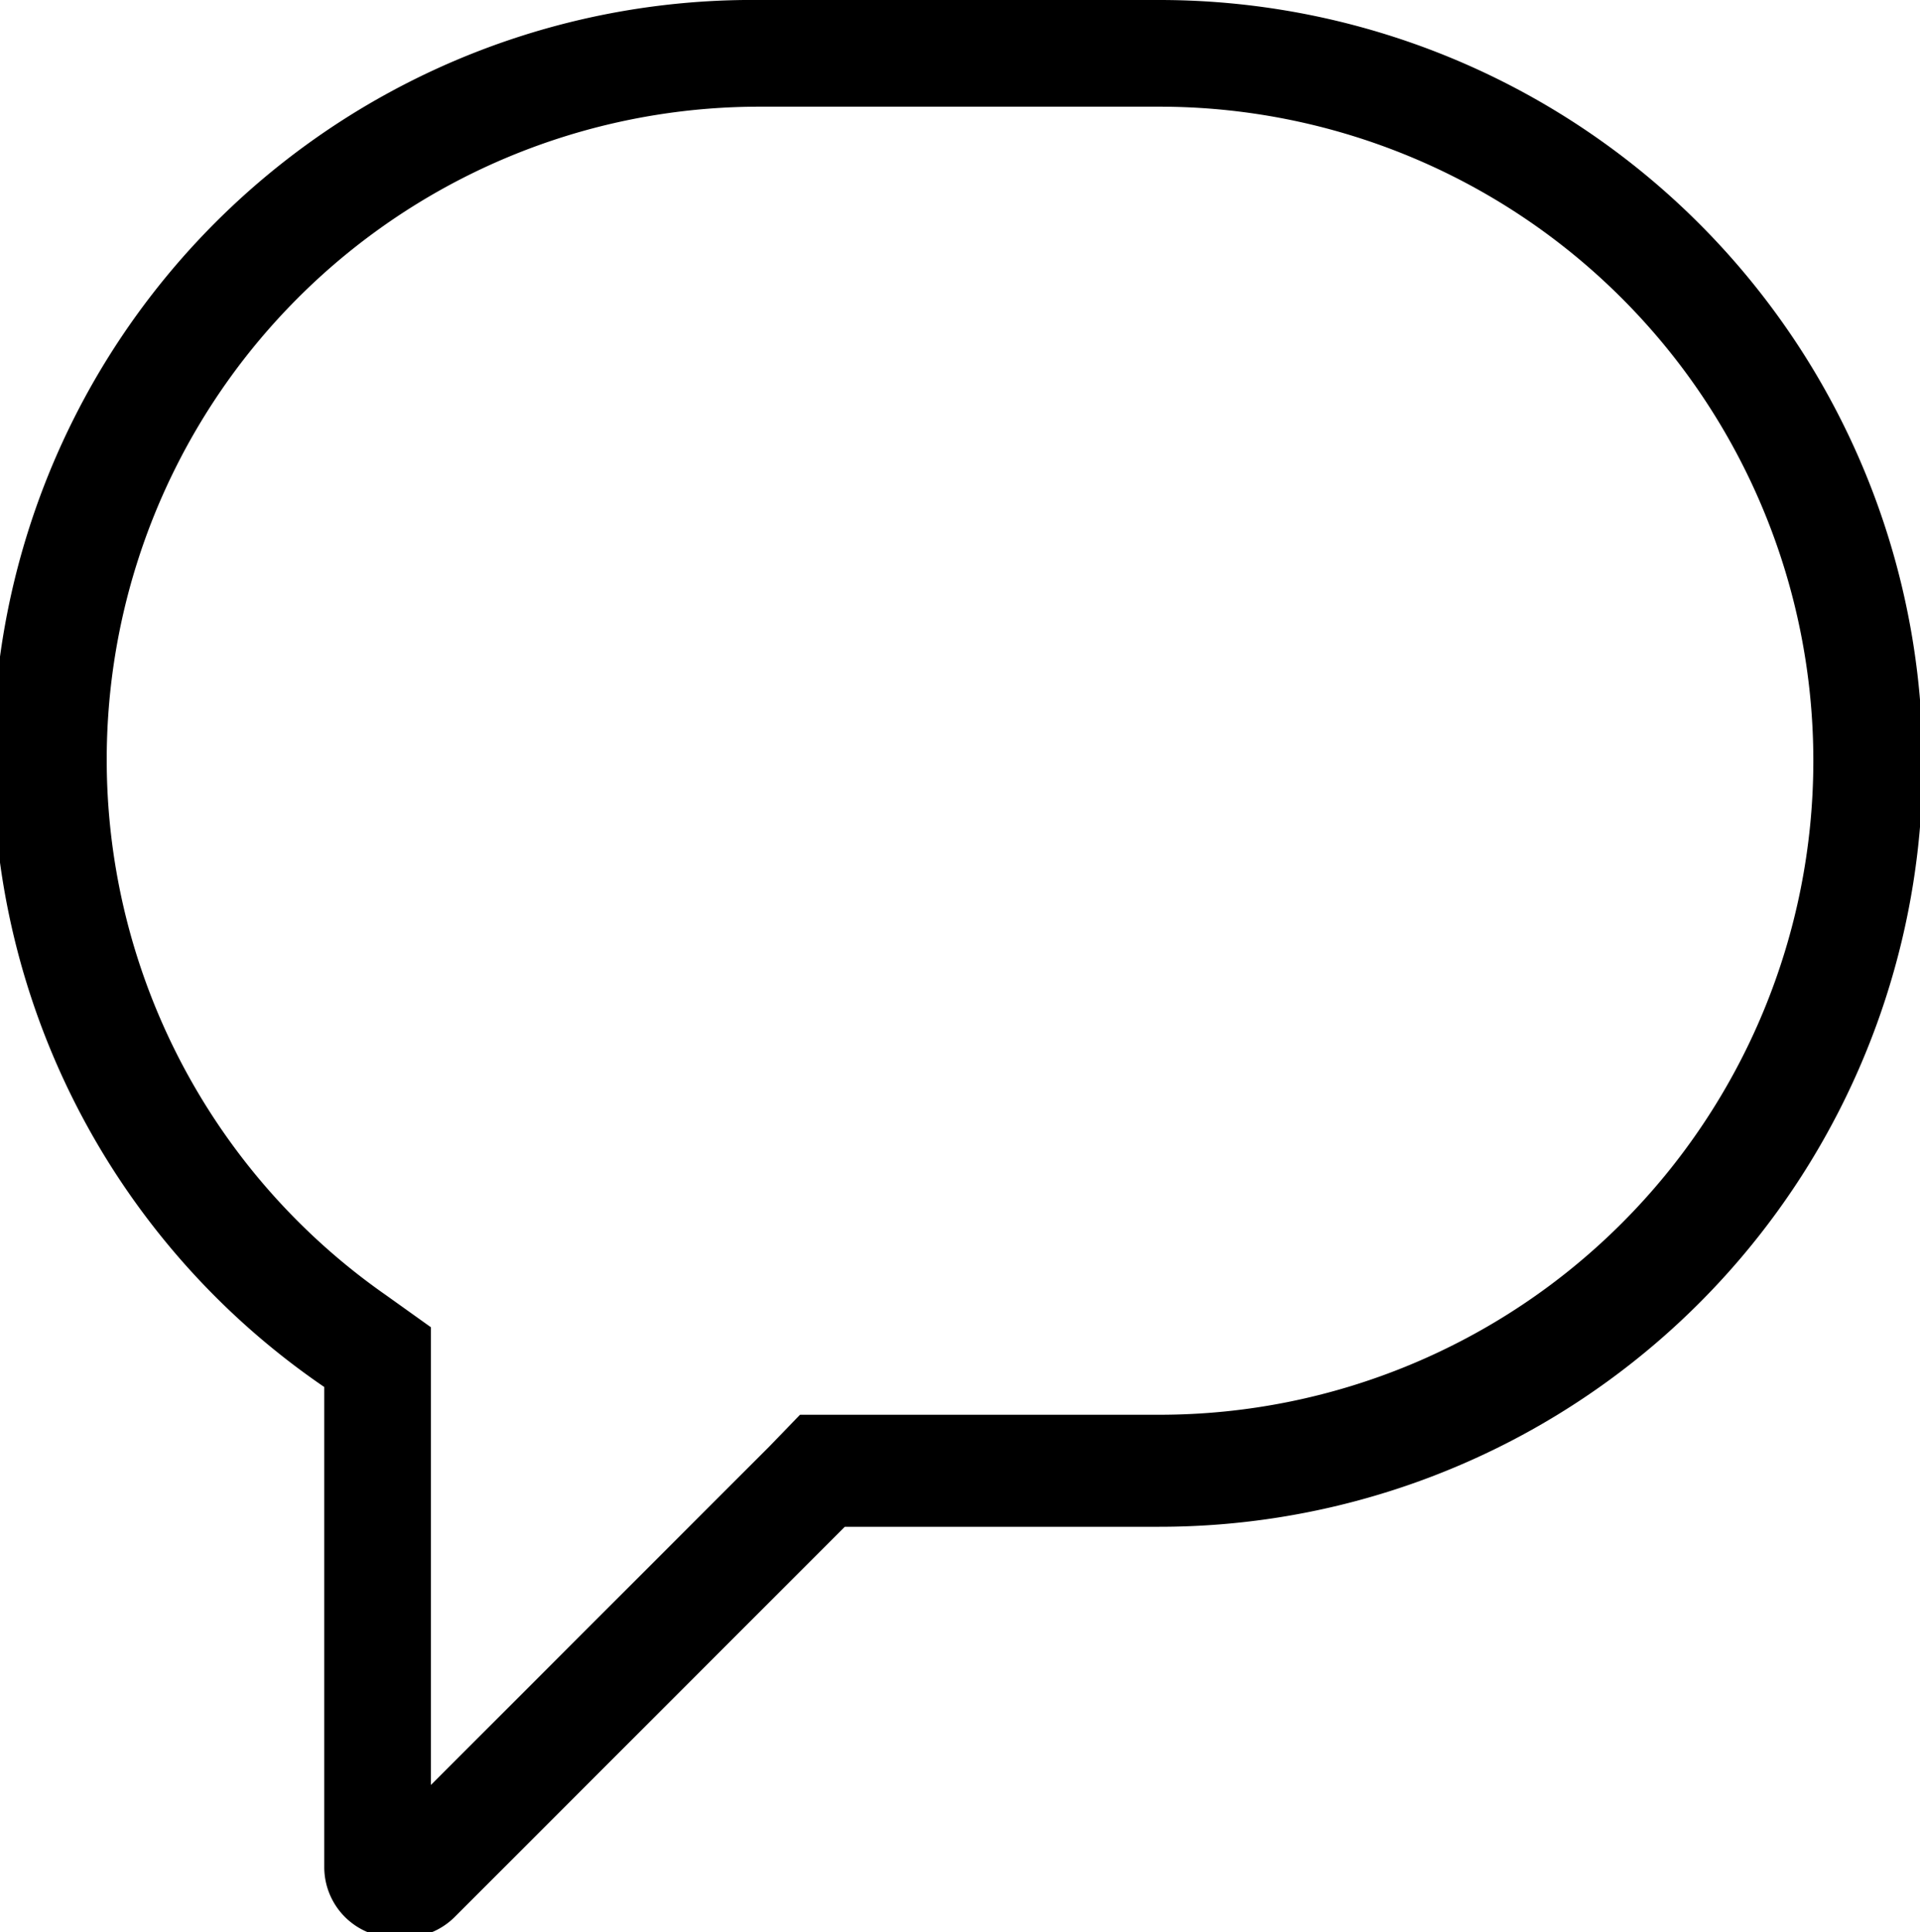 <svg xmlns="http://www.w3.org/2000/svg" xmlns:xlink="http://www.w3.org/1999/xlink" viewBox="0 0 18 18.11"><defs><clipPath id="a" transform="translate(-0.5 -0.5)"><rect width="19" height="19.11" fill="none"/></clipPath></defs><g clip-path="url(#a)"><path d="M11.37,1.5a6.13,6.13,0,0,1,0,12.26H8l-.29.3L4.54,17.23V12.94l-.42-.3A6.12,6.12,0,0,1,7.63,1.5h3.74m0-1H7.63a7.12,7.12,0,0,0-4.09,13V18a.66.66,0,0,0,.66.66h.09a.66.66,0,0,0,.47-.19l3.66-3.66h2.95A7.13,7.13,0,0,0,11.37.5" transform="translate(-0.5 -0.5)" fill="currentColor"/></g></svg>